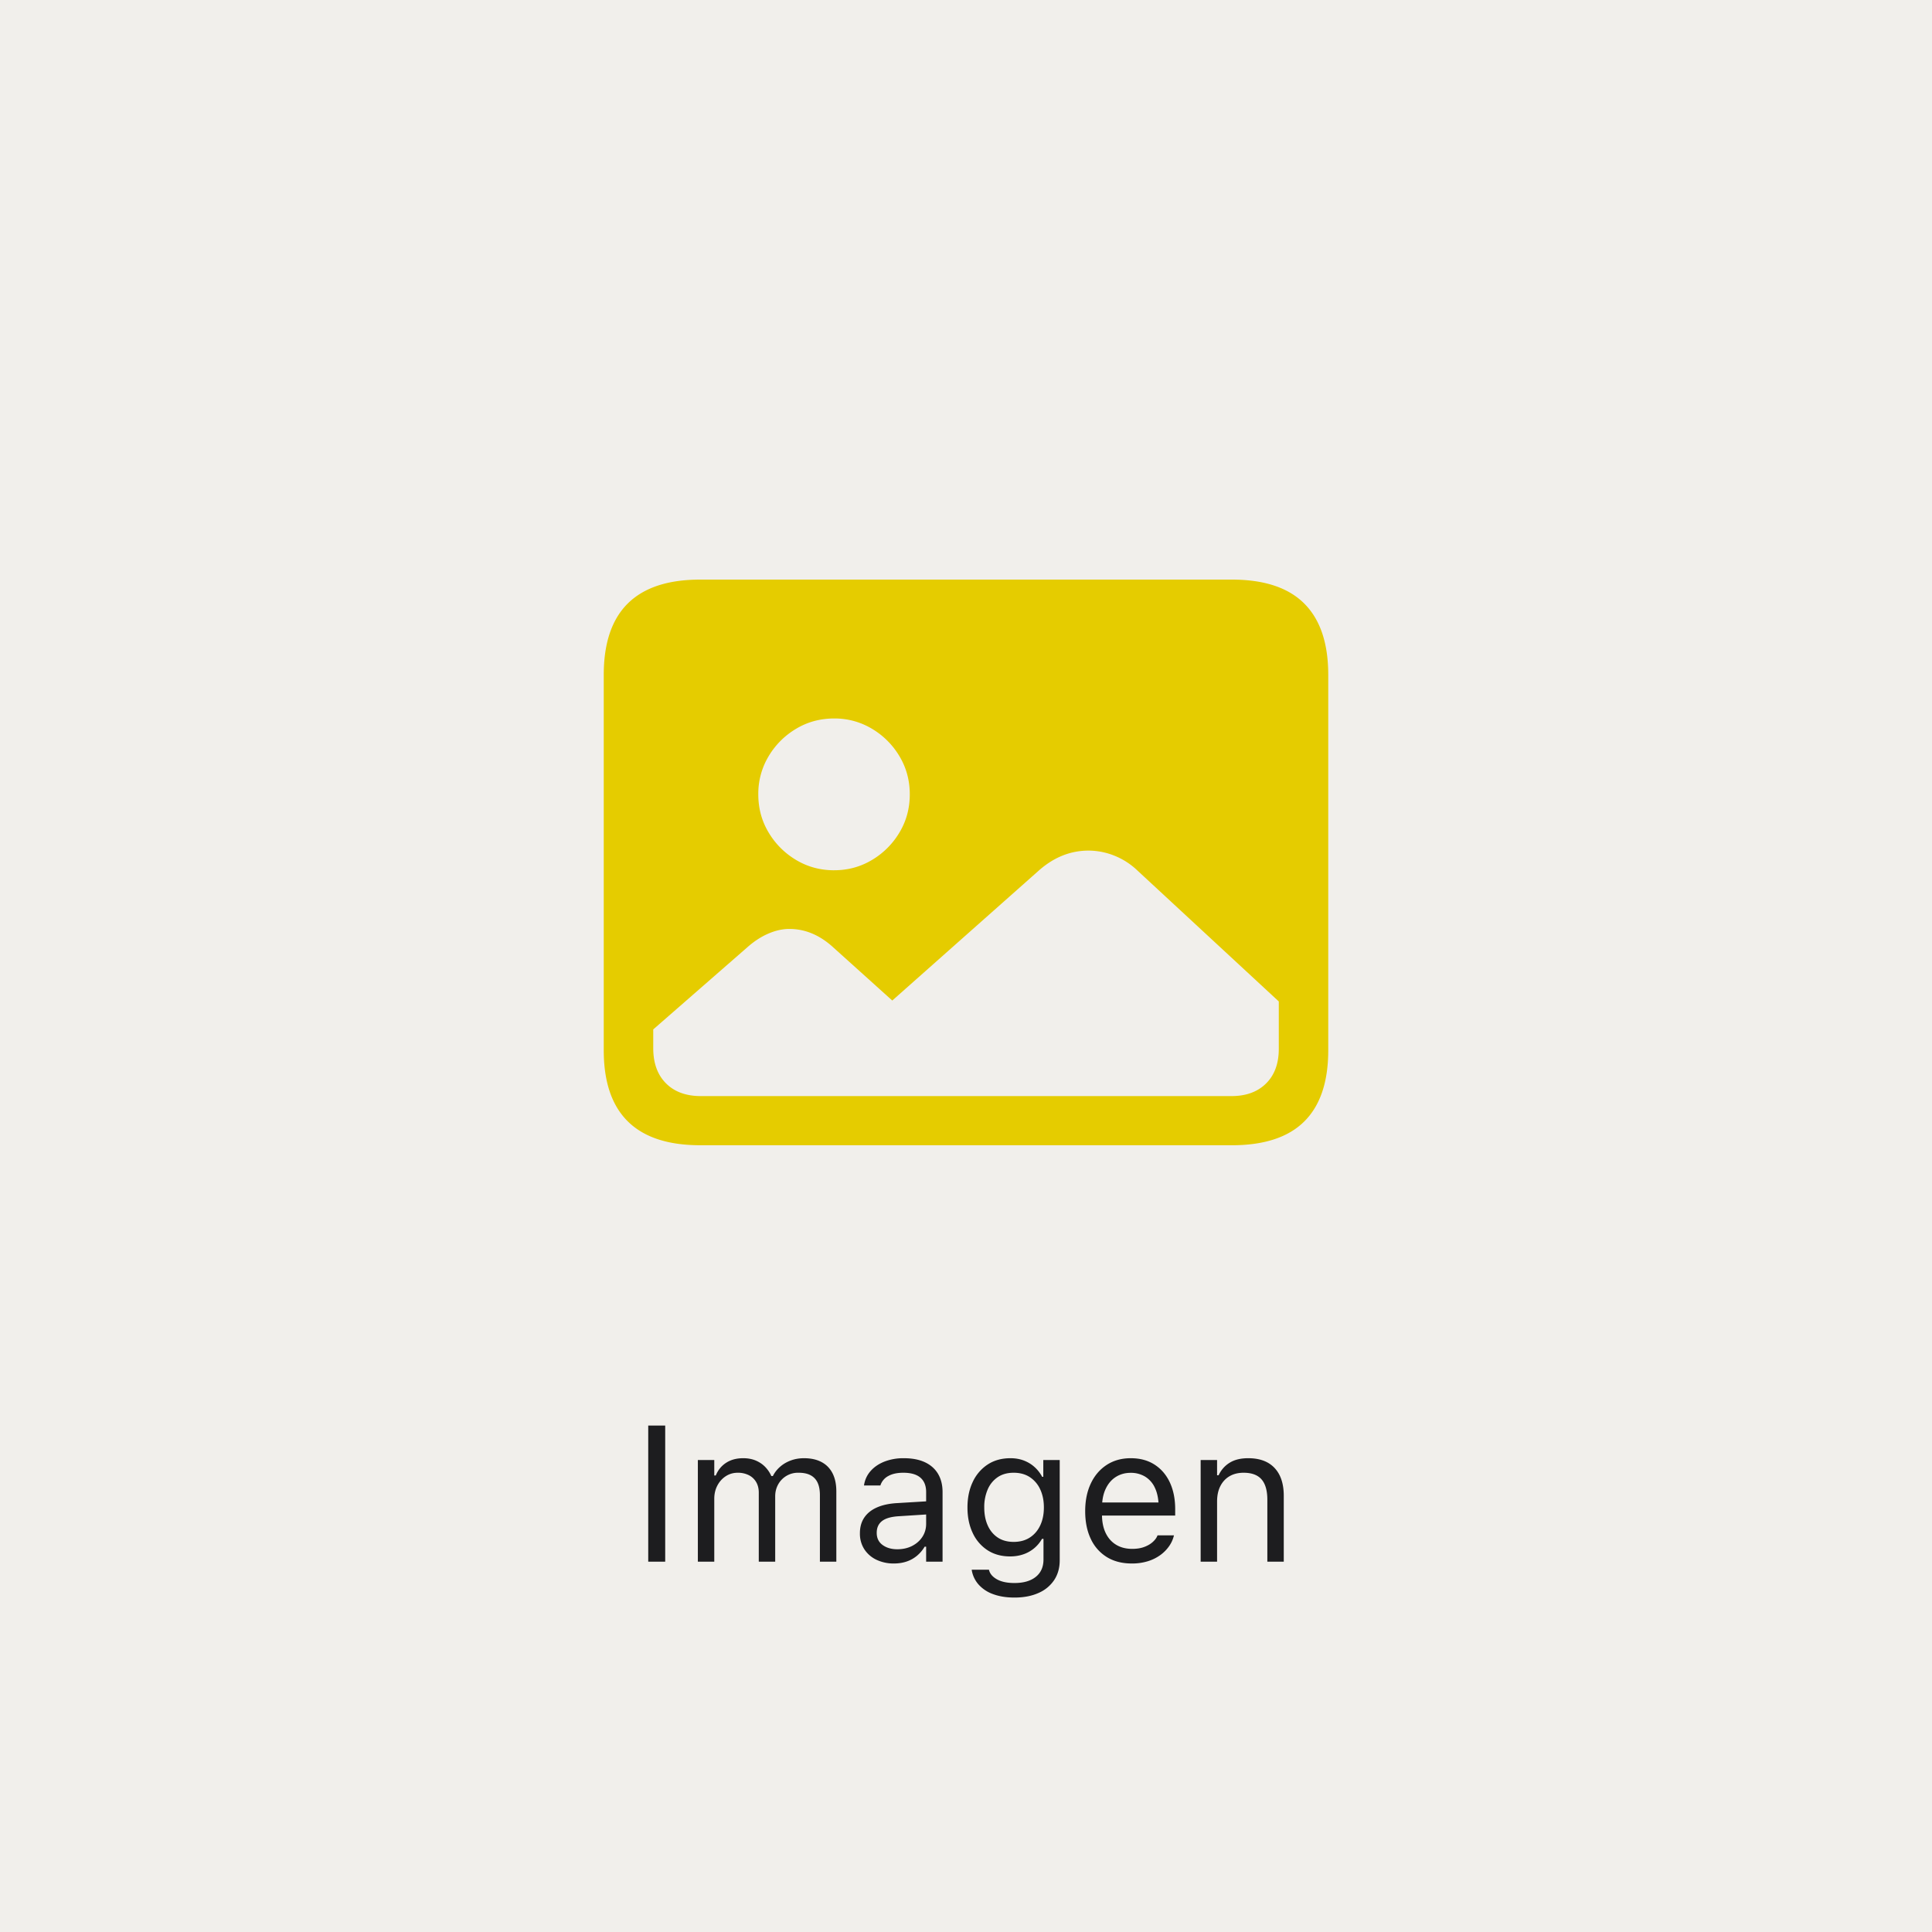 <svg width="120" height="120" xmlns="http://www.w3.org/2000/svg">
    <g fill="none" fill-rule="evenodd">
        <path fill="#F1EFEB" d="M0 0h120v120H0z"/>
        <path d="M40.263 97v-8.455h1.054V97h-1.054Zm3.082 0v-6.316h1.02v.96h.093c.14-.34.356-.603.647-.79.291-.188.644-.282 1.058-.282.285 0 .541.047.768.14.226.095.422.225.586.39.164.167.295.359.392.578h.094c.113-.223.266-.417.457-.583.191-.166.413-.295.665-.387.252-.092.522-.138.812-.138.43 0 .793.08 1.092.24.3.16.527.394.683.7.156.307.234.681.234 1.123V97h-1.02v-4.13c0-.313-.047-.572-.143-.777a.976.976 0 0 0-.436-.463c-.196-.104-.442-.155-.739-.155a1.398 1.398 0 0 0-1.277.73c-.121.22-.182.465-.182.734V97h-1.02v-4.29c0-.25-.053-.467-.16-.652a1.094 1.094 0 0 0-.457-.431 1.498 1.498 0 0 0-.695-.152c-.273 0-.52.072-.74.216-.222.145-.395.34-.522.583-.127.245-.19.515-.19.812V97h-1.02Zm12.176.111a2.46 2.46 0 0 1-1.076-.228 1.832 1.832 0 0 1-.756-.65 1.767 1.767 0 0 1-.278-.997v-.011c0-.375.09-.697.27-.964.18-.268.441-.478.785-.63.344-.152.76-.242 1.248-.27l2.32-.14v.814l-2.197.14c-.48.028-.831.128-1.052.3-.22.171-.33.414-.33.726v.012c0 .32.12.57.362.747.243.178.547.267.914.267.348 0 .657-.07.926-.208.27-.14.482-.328.636-.566.154-.238.231-.508.231-.808v-1.97c0-.39-.118-.688-.354-.893-.236-.205-.59-.307-1.064-.307-.378 0-.689.067-.931.202a1.003 1.003 0 0 0-.487.571l-.005.018h-1.02l.006-.036c.055-.332.192-.622.413-.87.22-.248.507-.441.858-.58a3.254 3.254 0 0 1 1.202-.208c.515 0 .952.084 1.31.252.357.168.628.41.814.724.185.314.278.69.278 1.128V97h-1.02v-.932h-.093a2.17 2.17 0 0 1-.484.569 2 2 0 0 1-.641.354c-.239.08-.5.12-.785.12Zm7.488 2.116c-.508 0-.951-.072-1.33-.214a2.185 2.185 0 0 1-.906-.604 1.786 1.786 0 0 1-.419-.905l.012-.006h1.055l.006.006c.054.238.219.434.492.589.273.154.637.231 1.09.231.566 0 1.009-.128 1.327-.384.318-.255.477-.616.477-1.08v-1.278h-.093a2.104 2.104 0 0 1-1.172.964c-.25.084-.52.126-.809.126-.543 0-1.012-.13-1.409-.39a2.55 2.55 0 0 1-.917-1.075c-.215-.457-.322-.98-.322-1.57v-.012c0-.59.108-1.114.325-1.573a2.6 2.6 0 0 1 .923-1.084c.398-.264.873-.396 1.424-.396.297 0 .57.047.82.14.25.095.472.227.665.4.193.171.355.376.483.615h.07v-1.043h1.02v6.228c0 .469-.114.877-.342 1.225a2.221 2.221 0 0 1-.976.805c-.422.19-.92.285-1.494.285Zm-.047-3.457c.39 0 .725-.091 1.005-.273.28-.182.494-.433.644-.753.15-.32.226-.69.226-1.107v-.012c0-.418-.075-.79-.226-1.113a1.789 1.789 0 0 0-.644-.762c-.28-.184-.614-.275-1.005-.275-.39 0-.722.091-.993.275a1.74 1.74 0 0 0-.621.762 2.741 2.741 0 0 0-.214 1.113v.012c0 .418.071.787.214 1.107.142.32.35.571.62.753.272.182.603.273.994.273Zm7.336 1.341c-.602 0-1.118-.132-1.55-.398a2.61 2.61 0 0 1-.996-1.128c-.232-.486-.349-1.06-.349-1.72v-.006c0-.652.117-1.224.349-1.716.232-.493.561-.877.987-1.155.426-.277.924-.416 1.494-.416.575 0 1.068.133 1.48.399.412.265.728.635.95 1.11.22.475.33 1.026.33 1.655v.399h-5.062v-.815h4.54l-.503.744v-.404c0-.496-.074-.904-.223-1.224a1.59 1.59 0 0 0-.615-.718 1.71 1.71 0 0 0-.902-.238c-.34 0-.644.083-.912.25-.267.166-.48.41-.635.735-.157.324-.235.722-.235 1.195v.404c0 .45.076.833.229 1.152.152.318.369.562.65.732.281.17.613.255.996.255.285 0 .533-.039.744-.117.211-.078.385-.178.522-.299s.232-.244.287-.369l.023-.053h1.02l-.012.047a1.94 1.94 0 0 1-.29.624 2.32 2.32 0 0 1-.536.545 2.65 2.65 0 0 1-.776.387 3.286 3.286 0 0 1-1.005.143ZM74.575 97v-6.316h1.02v.949h.093c.16-.336.391-.597.692-.782.3-.186.683-.279 1.148-.279.711 0 1.257.202 1.638.607.38.404.571.981.571 1.731V97h-1.02v-3.844c0-.57-.12-.993-.36-1.268-.24-.276-.612-.413-1.116-.413-.336 0-.627.072-.873.216-.246.145-.436.35-.571.616-.135.265-.202.584-.202.955V97h-1.02Z" fill="#1D1D1F" fill-rule="nonzero"/>
        <path d="M43.53 68.08H76.49c.903 0 1.619-.26 2.146-.782.528-.522.792-1.24.792-2.157v-2.939l-8.778-8.13a4.46 4.46 0 0 0-1.46-.935 4.352 4.352 0 0 0-1.574-.305c-1.12 0-2.144.407-3.073 1.221l-9.122 8.092-3.645-3.282c-.84-.776-1.756-1.165-2.748-1.165-.42 0-.853.096-1.298.287-.445.19-.878.47-1.298.84l-5.858 5.114v1.164c0 .929.264 1.657.792 2.185.527.528 1.25.792 2.166.792Zm8.283-14.027c.852 0 1.635-.213 2.347-.639a4.88 4.88 0 0 0 1.708-1.708c.427-.712.64-1.501.64-2.366 0-.865-.213-1.654-.64-2.367a4.88 4.88 0 0 0-1.708-1.708 4.488 4.488 0 0 0-2.347-.639c-.865 0-1.654.213-2.366.64a4.88 4.88 0 0 0-1.708 1.707 4.522 4.522 0 0 0-.64 2.367c0 .865.213 1.654.64 2.366a4.88 4.88 0 0 0 1.708 1.708c.712.426 1.5.64 2.366.64Zm-8.32 17.08c-1.998 0-3.496-.492-4.495-1.478-.999-.986-1.498-2.46-1.498-4.418V41.916c0-1.972.5-3.451 1.498-4.437.999-.986 2.497-1.479 4.494-1.479h33.016c2.01 0 3.511.496 4.503 1.489.993.992 1.489 2.468 1.489 4.427v23.32c0 1.96-.496 3.433-1.489 4.419-.992.986-2.493 1.479-4.503 1.479H43.492Z" fill="#E5CC00"/>
    </g>
</svg>
